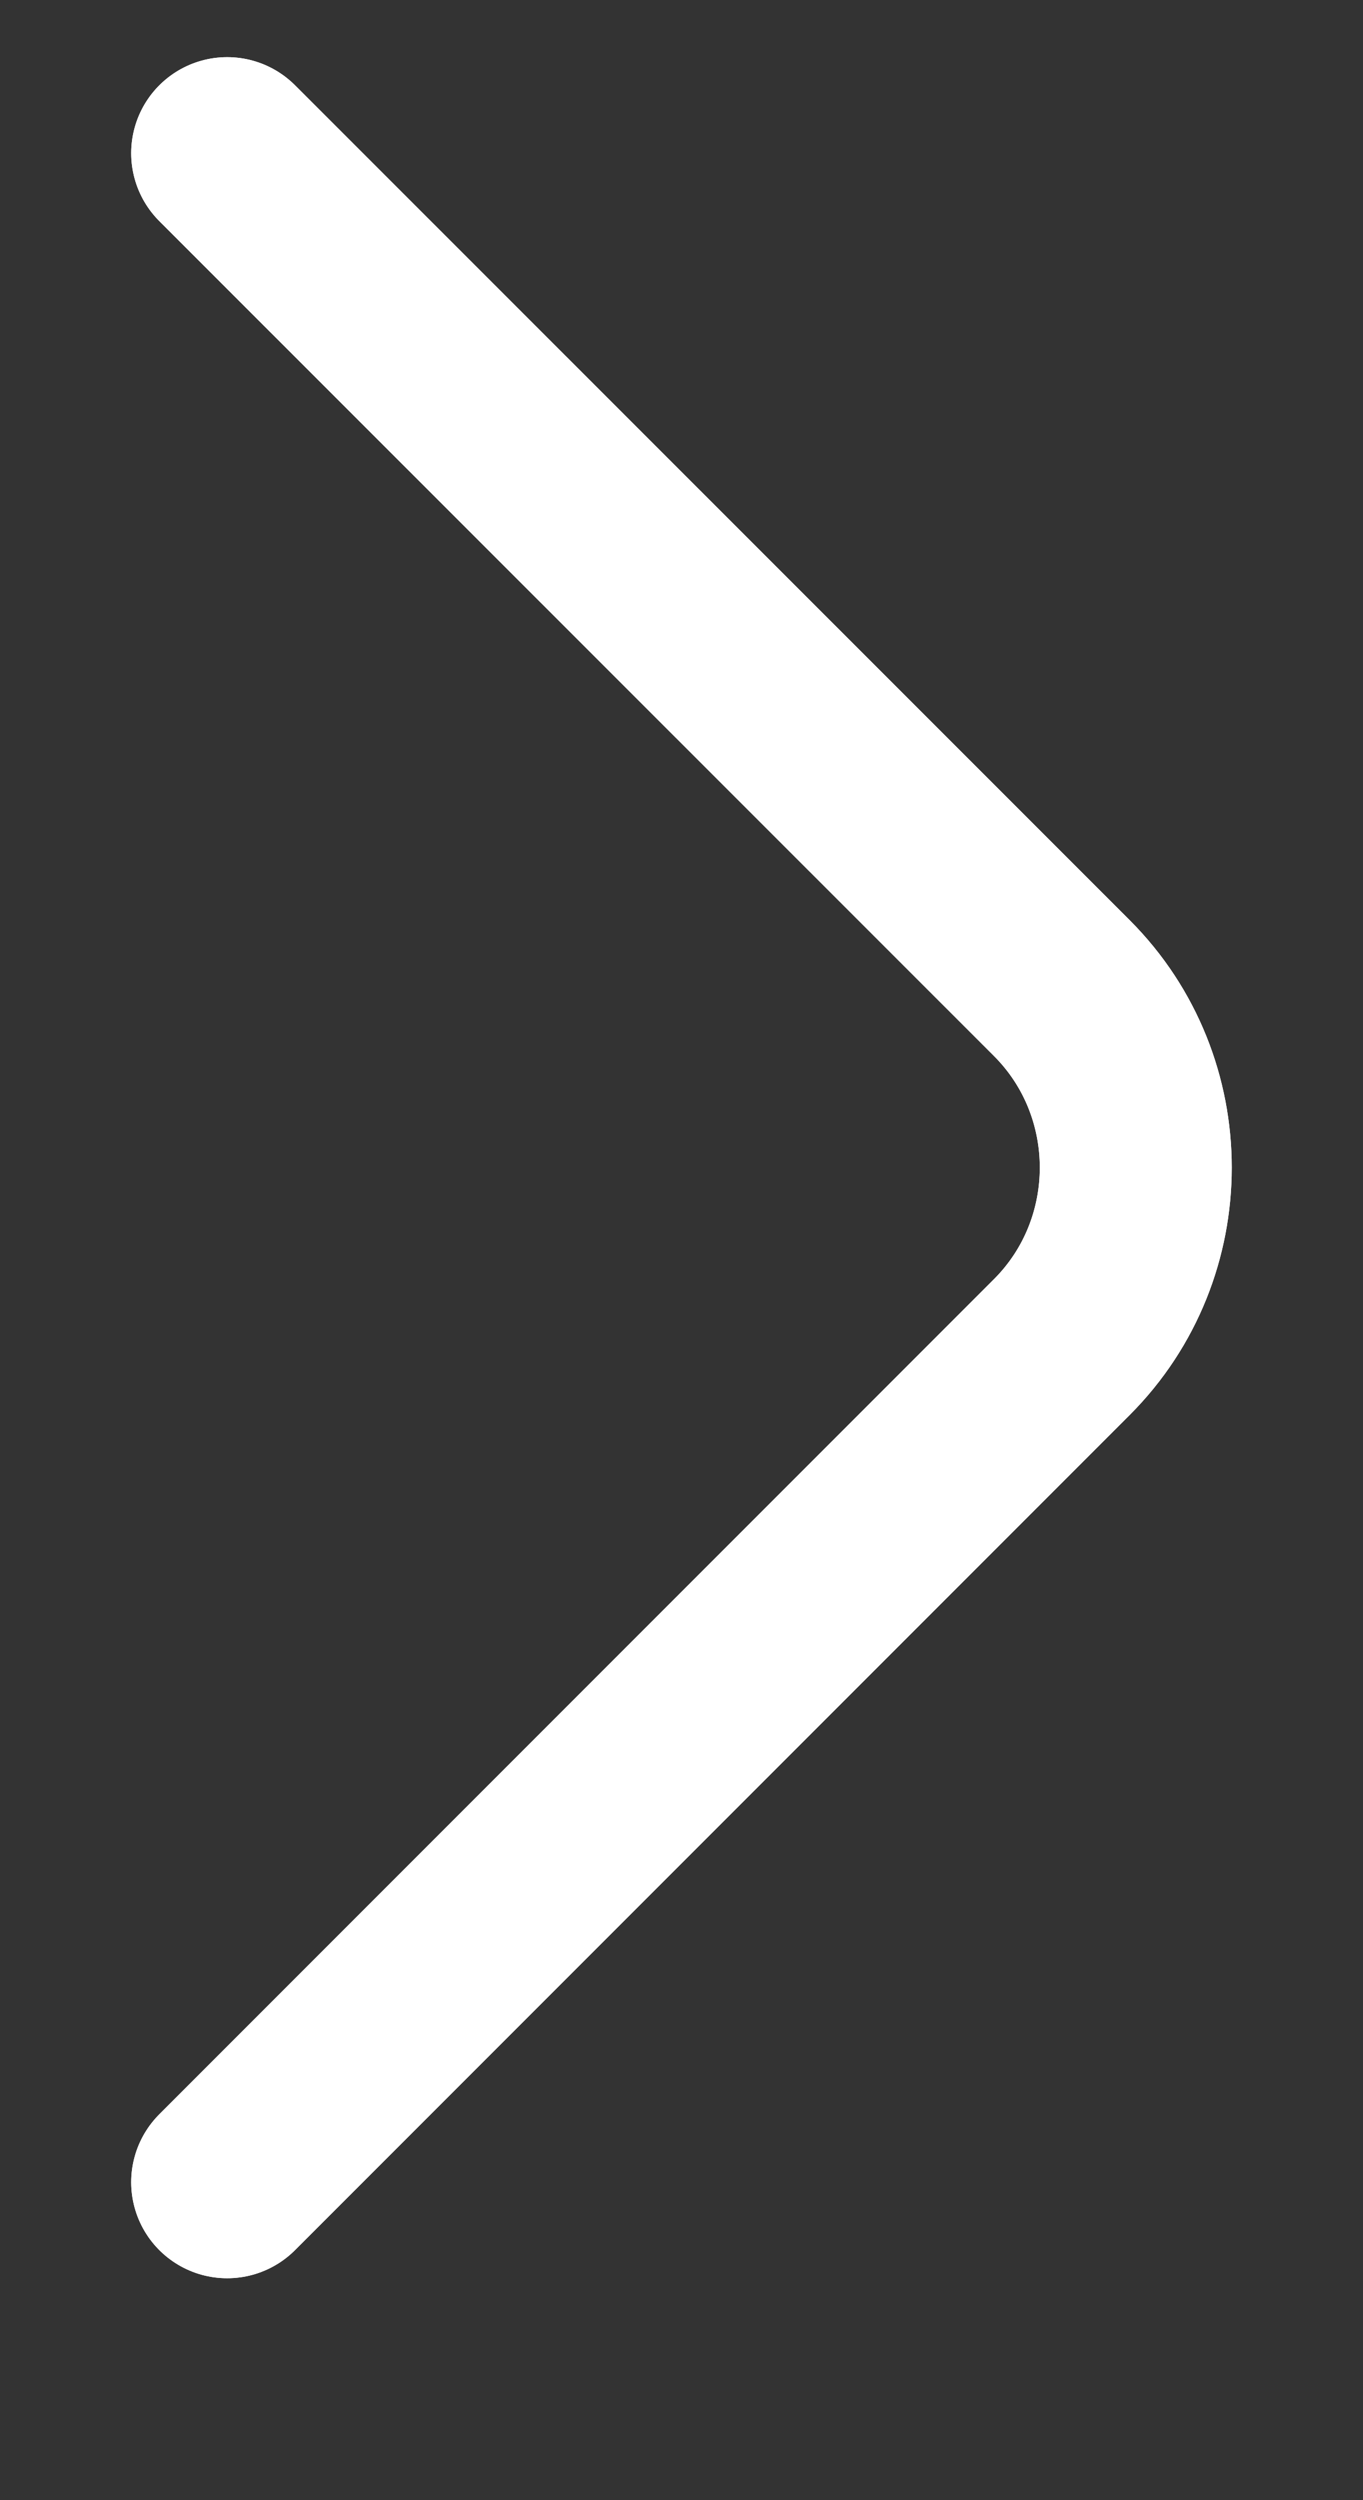 <svg width="6" height="11" viewBox="0 0 6 11" fill="none" xmlns="http://www.w3.org/2000/svg">
    <rect x="0" y="0" width="6" height="11" fill="#333333" stroke="none"/>
    <path d="M1 0.674L4.675 4.348C5.108 4.782 5.108 5.492 4.675 5.926L1 9.601"
        stroke="white" stroke-width="0.845" stroke-miterlimit="10" stroke-linecap="round"
        stroke-linejoin="round" />
    <path d="M1 0.674L4.675 4.348C5.108 4.782 5.108 5.492 4.675 5.926L1 9.601"
        stroke="white" stroke-width="0.845" stroke-miterlimit="10"
        stroke-linecap="round" stroke-linejoin="round" />
</svg>
    